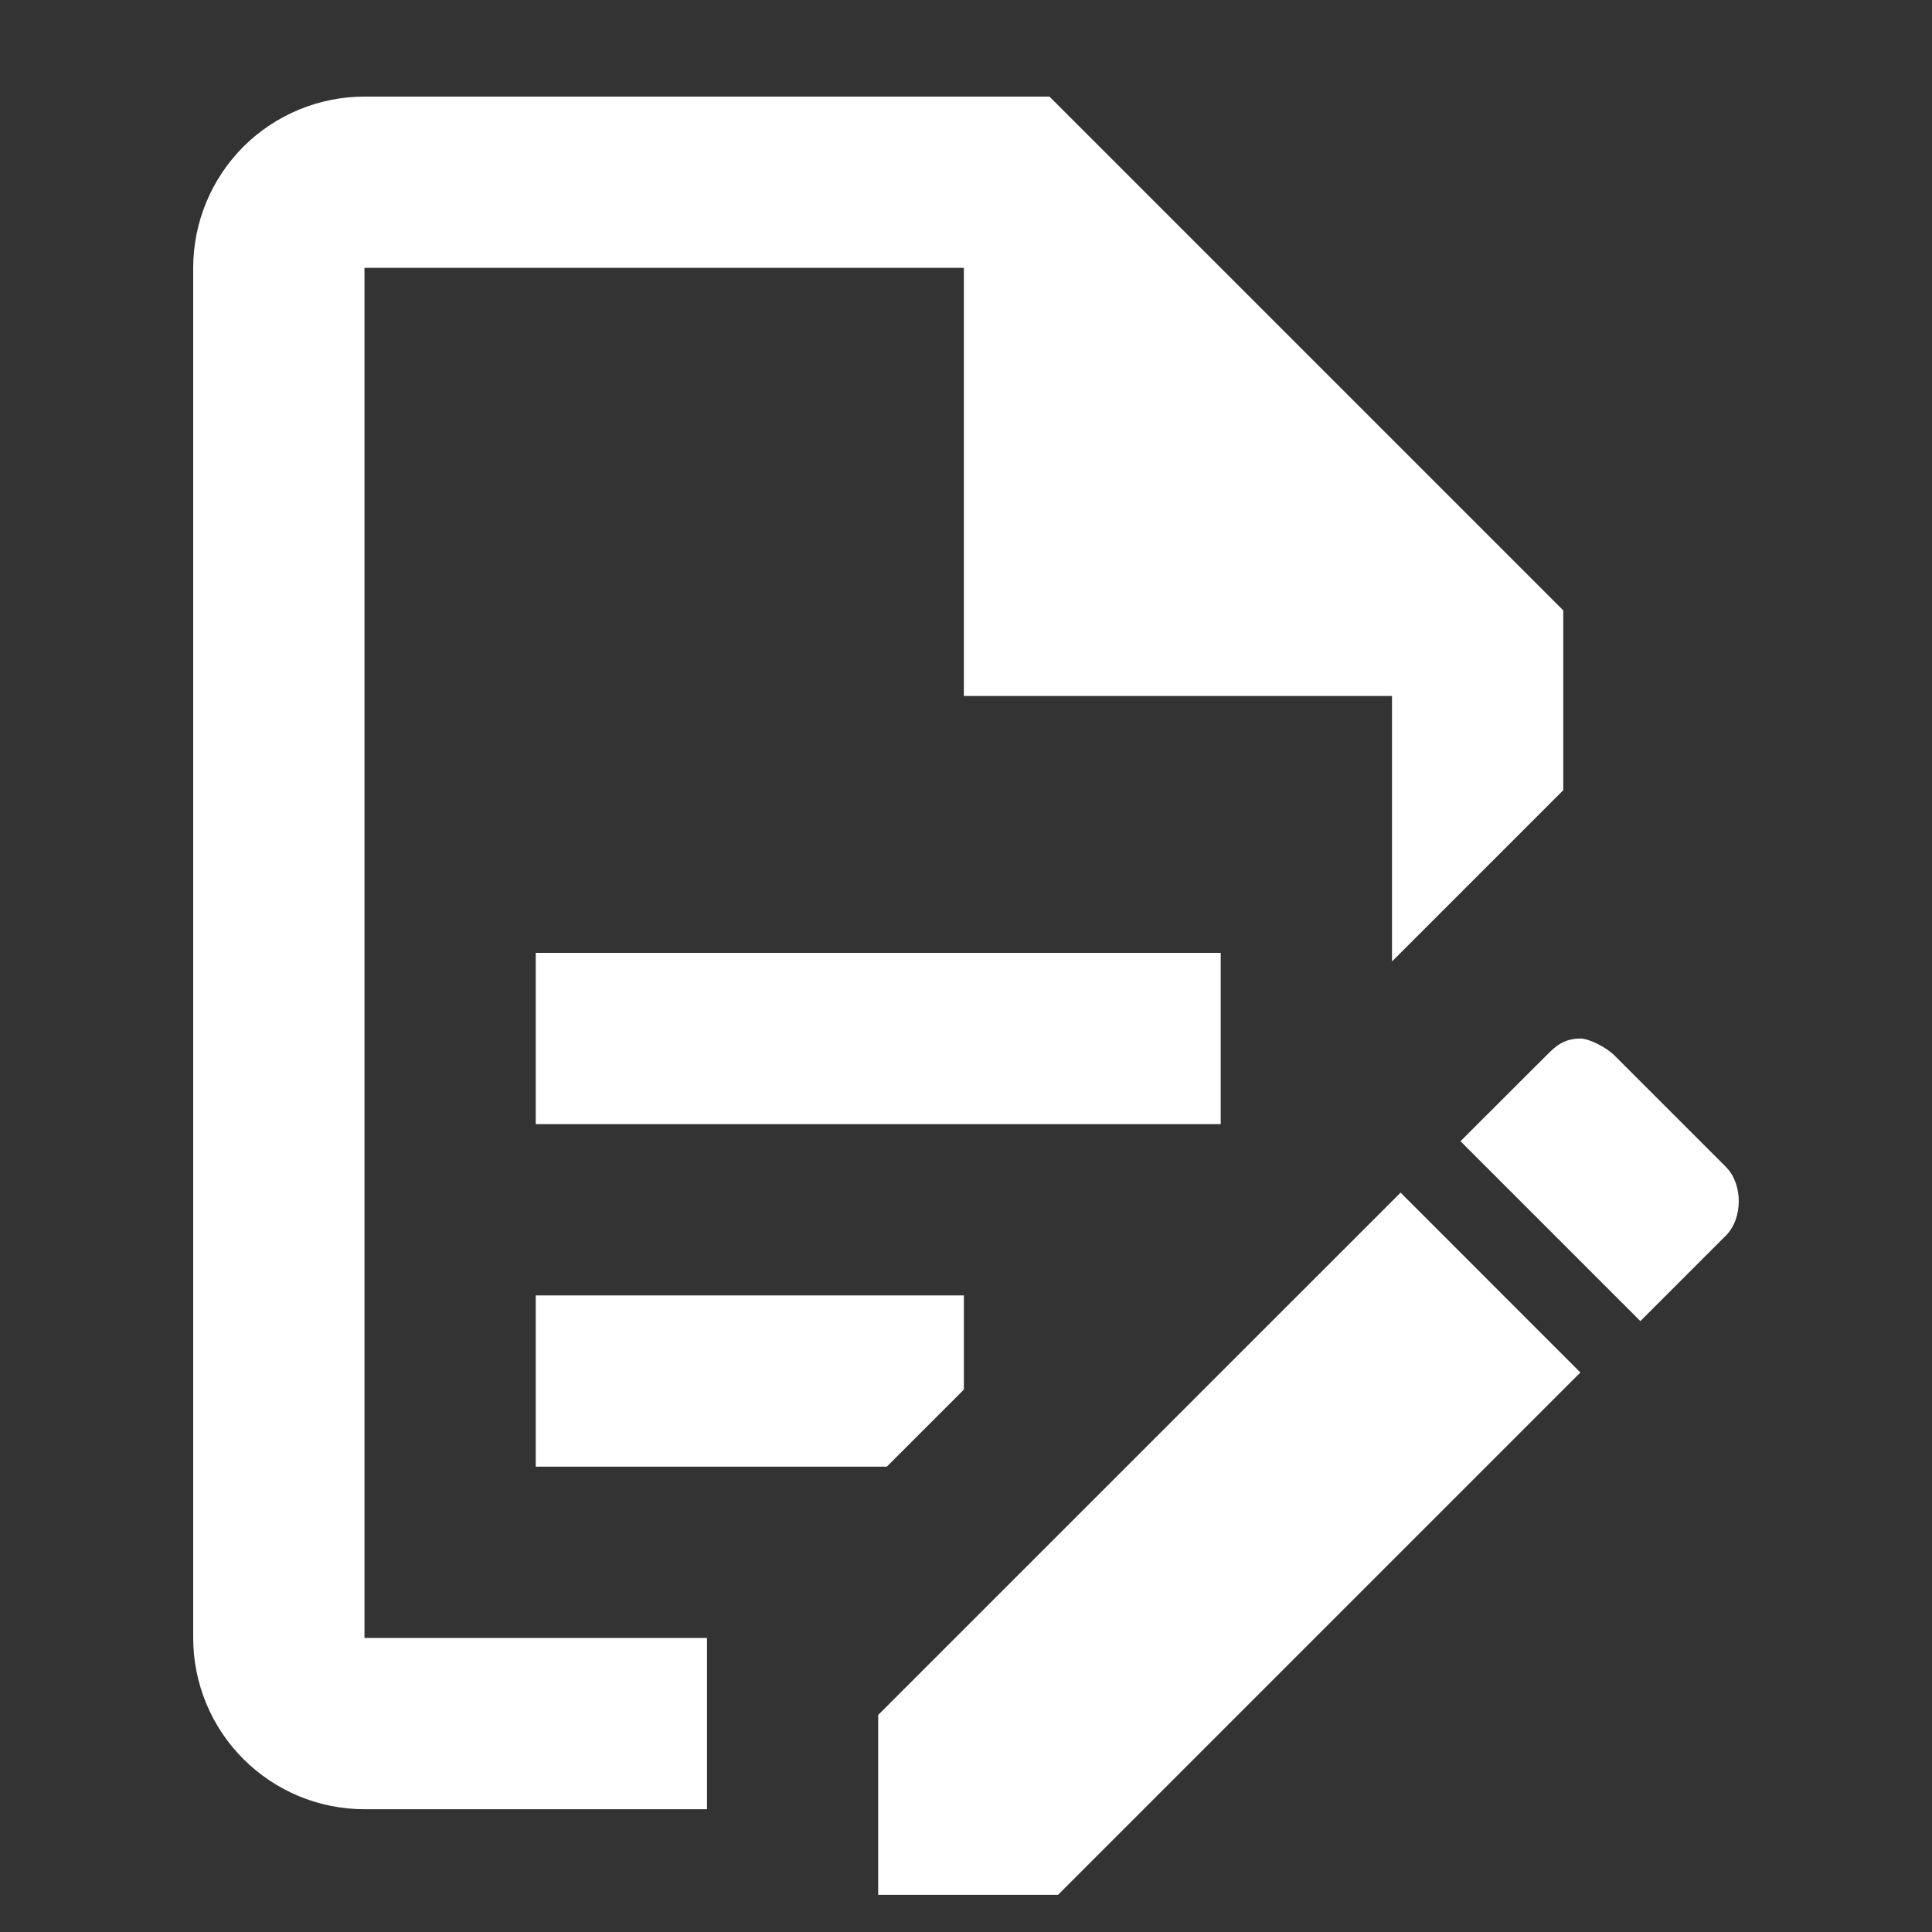 <svg width="20" height="20" viewBox="0 0 20 20" fill="none" xmlns="http://www.w3.org/2000/svg">
<rect x="0" y="0" width="20" height="20" fill="#333333" stroke="none"/>
<path d="M5.546 9.864H12.637V11.637H5.546V9.864ZM7.319 16.956H3.773V2.773H9.978V7.205H14.41V9.953L16.183 8.18V6.319L10.864 1H3.773C3.303 1 2.852 1.187 2.519 1.519C2.187 1.852 2 2.303 2 2.773V16.956C2 17.426 2.187 17.877 2.519 18.209C2.852 18.542 3.303 18.729 3.773 18.729H7.319V16.956ZM5.546 15.183H9.18L9.978 14.385V13.41H5.546V15.183ZM16.36 10.751C16.449 10.751 16.626 10.839 16.715 10.928L17.867 12.08C18.044 12.258 18.044 12.612 17.867 12.79L16.981 13.676L15.119 11.814L16.006 10.928C16.094 10.839 16.183 10.751 16.36 10.751V10.751ZM16.36 14.208L10.953 19.615H9.091V17.753L14.499 12.346L16.36 14.208V14.208Z" fill="#FFFFFF"/>
</svg>
